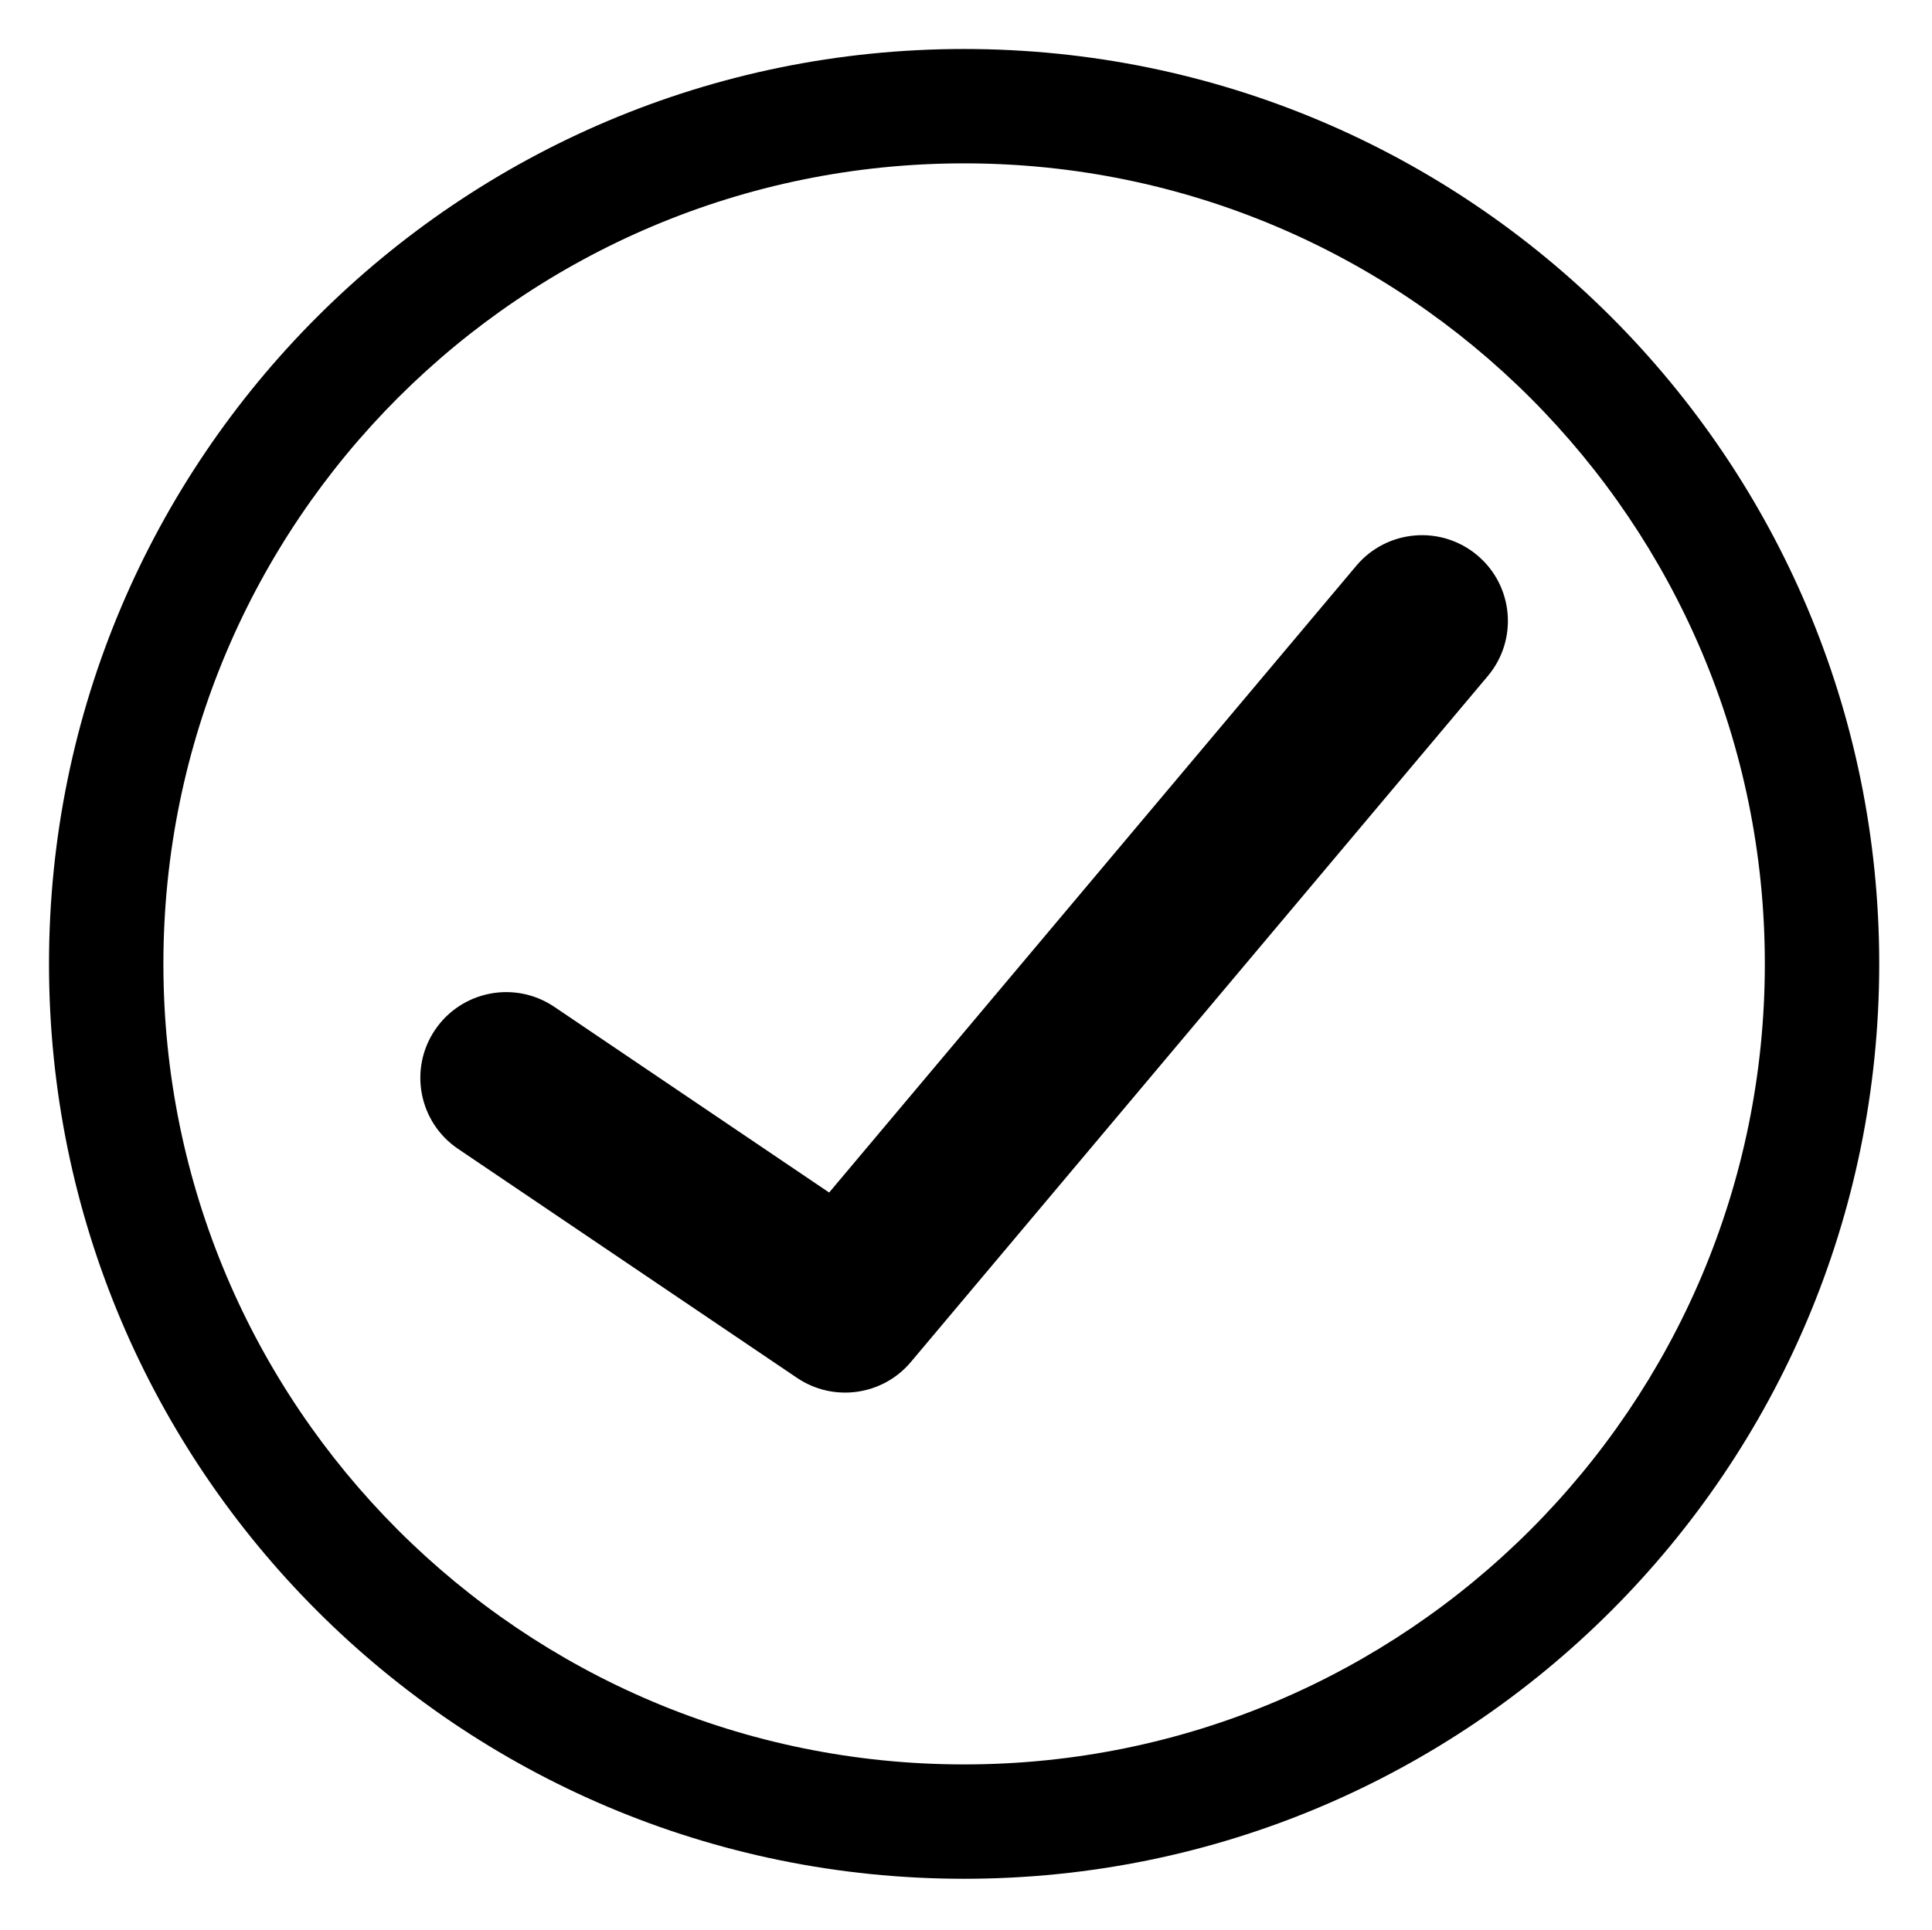 <?xml version="1.0" standalone="no"?><!DOCTYPE svg PUBLIC "-//W3C//DTD SVG 1.1//EN" "http://www.w3.org/Graphics/SVG/1.1/DTD/svg11.dtd"><svg t="1582793661273" class="icon" viewBox="0 0 1025 1024" version="1.1" xmlns="http://www.w3.org/2000/svg" p-id="4278" xmlns:xlink="http://www.w3.org/1999/xlink"  ><defs><style type="text/css"></style></defs><path d="M511.5 26C779.634 26 997 243.366 997 511.5S779.634 997 511.5 997 26 779.634 26 511.5 243.366 26 511.5 26z m0 60.688c-234.617 0-424.813 190.195-424.813 424.812 0 234.617 190.196 424.813 424.813 424.813S936.313 746.116 936.313 511.5 746.116 86.687 511.5 86.687z m208.066 213.55c16.18-19.242 44.913-21.74 64.178-5.578 19.264 16.161 21.764 44.862 5.584 64.104L483.252 722.76c-15.005 17.845-41.084 21.481-60.407 8.422L243.03 609.667c-20.837-14.081-26.3-42.368-12.203-63.181 14.098-20.813 42.418-26.27 63.255-12.189l145.81 98.538z" p-id="4279"></path></svg>